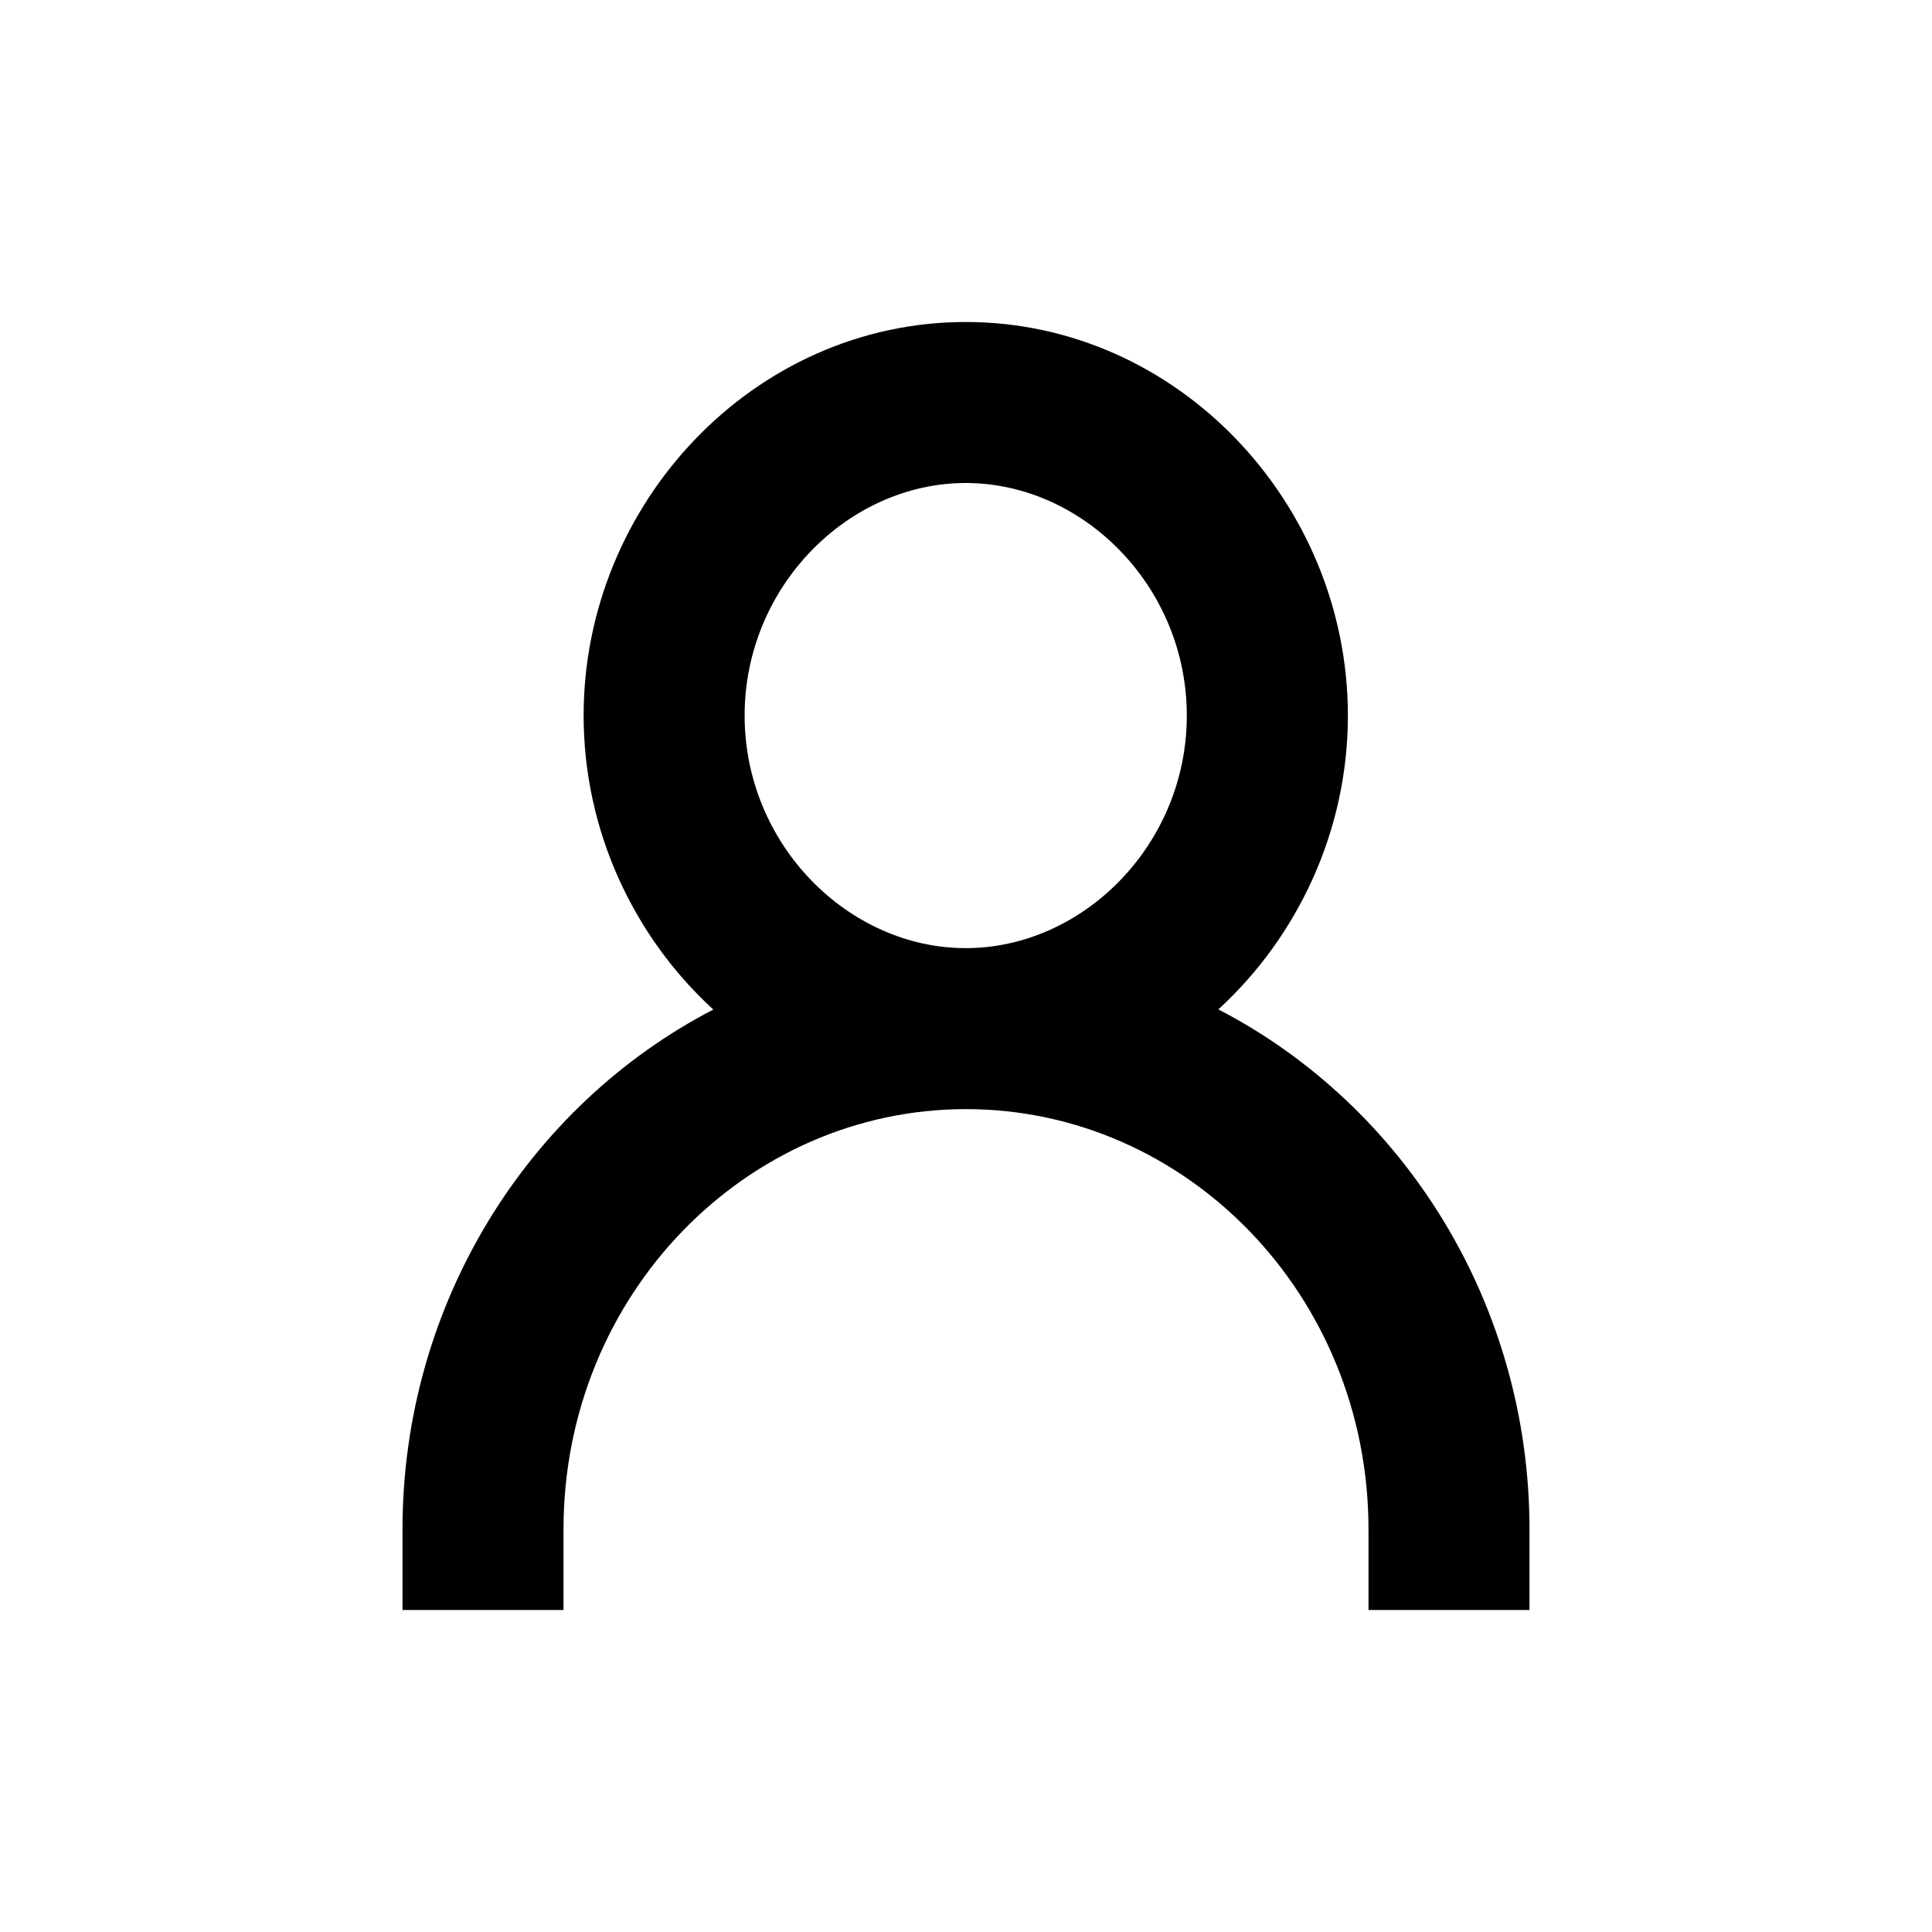<svg width="24" height="24" viewBox="0 0 24 24" fill="none" xmlns="http://www.w3.org/2000/svg">
<path fill-rule="evenodd" clip-rule="evenodd" d="M7.25 8.889C7.25 6.251 9.366 4 11.997 4C14.627 4 16.744 6.251 16.744 8.889C16.744 10.318 16.122 11.634 15.135 12.539C17.437 13.731 19 16.192 19 19V20H17V19C17 16.081 14.727 13.778 12 13.778C9.273 13.778 7 16.081 7 19V20H5V19C5 16.194 6.561 13.734 8.861 12.541C7.872 11.636 7.25 10.319 7.25 8.889ZM11.997 11.778C13.453 11.778 14.743 10.493 14.743 8.889C14.743 7.285 13.453 6 11.997 6C10.54 6 9.25 7.285 9.25 8.889C9.25 10.493 10.54 11.778 11.997 11.778Z" fill="currentColor"/>
</svg>
